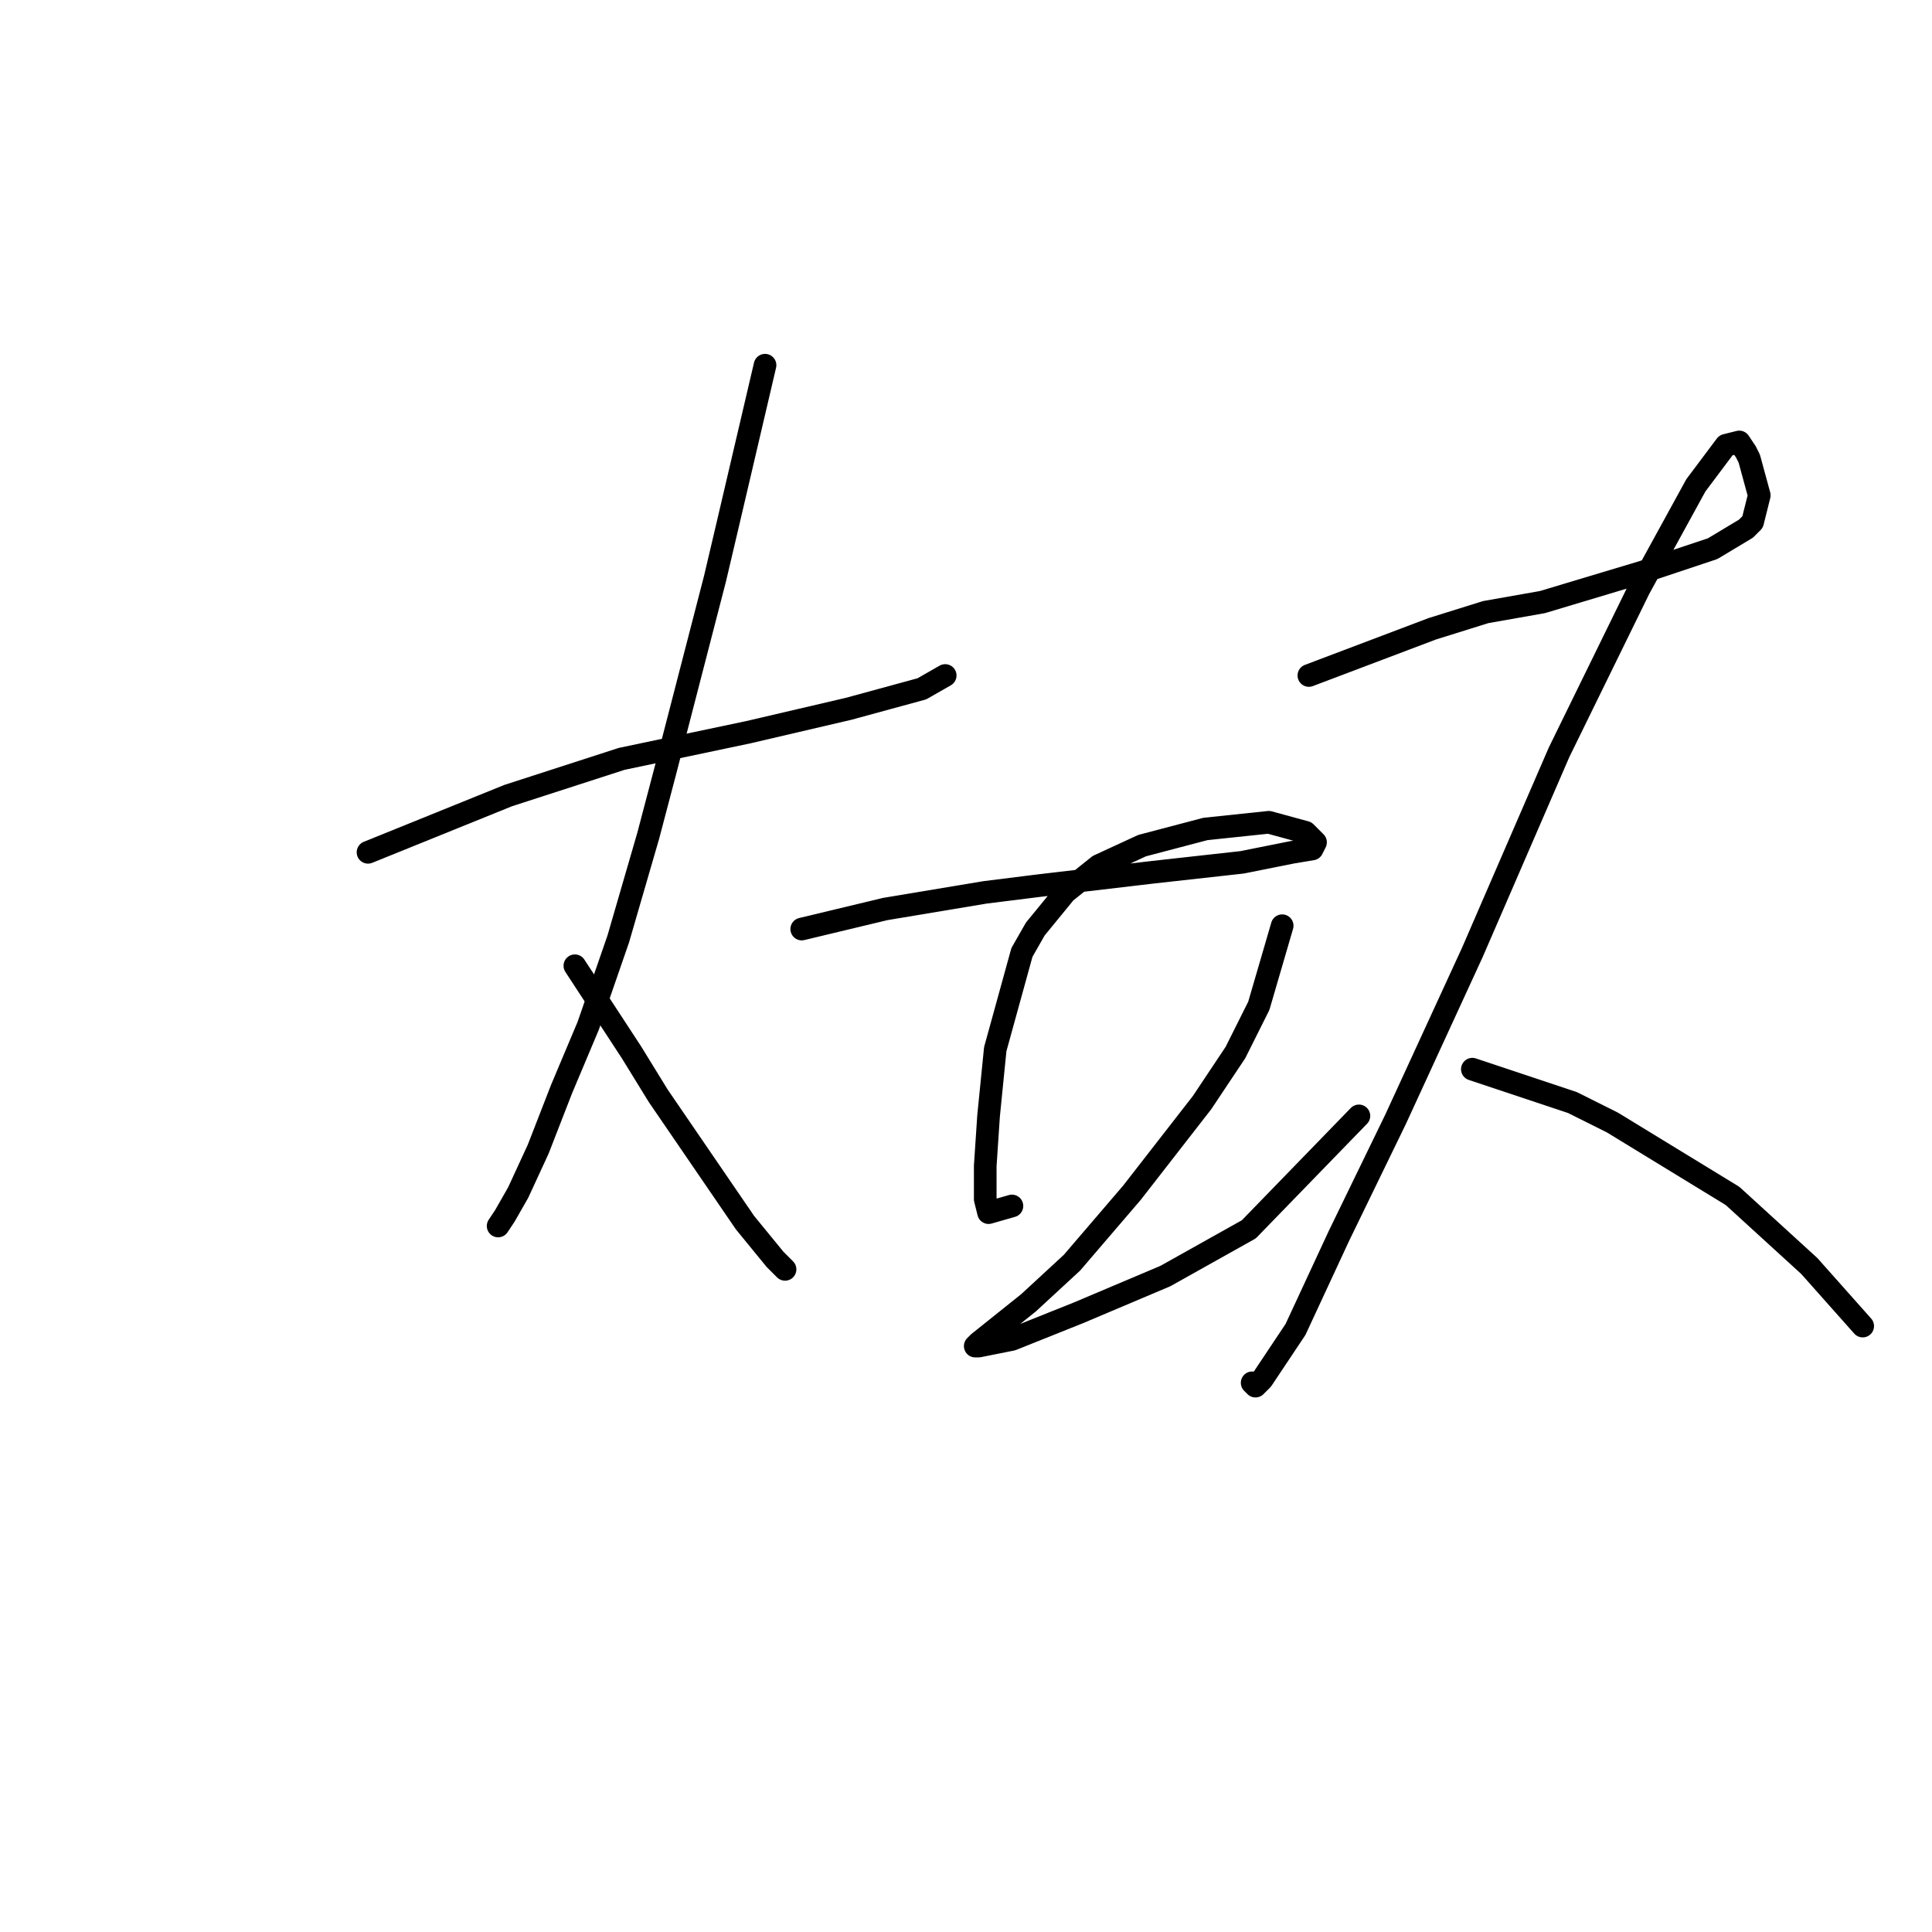 <?xml version="1.0" standalone="no"?>
    <svg width="256" height="256" xmlns="http://www.w3.org/2000/svg" version="1.1">
    <polyline stroke="black" stroke-width="3" stroke-linecap="round" fill="transparent" stroke-linejoin="round" points="48.763 112.936 67.331 105.421 82.362 100.558 99.161 97.021 112.423 93.926 122.149 91.274 125.244 89.506 125.244 89.506 " />
        <polyline stroke="black" stroke-width="3" stroke-linecap="round" fill="transparent" stroke-linejoin="round" points="101.371 48.392 96.508 69.17 94.74 76.685 88.109 102.326 85.898 110.726 81.919 124.43 77.941 135.925 74.404 144.324 71.309 152.282 68.657 158.029 66.888 161.124 66.004 162.45 66.004 162.45 " />
        <polyline stroke="black" stroke-width="3" stroke-linecap="round" fill="transparent" stroke-linejoin="round" points="76.172 127.967 83.688 139.461 87.224 145.208 98.719 162.008 102.697 166.871 104.024 168.197 104.024 168.197 " />
        <polyline stroke="black" stroke-width="3" stroke-linecap="round" fill="transparent" stroke-linejoin="round" points="106.234 123.104 117.286 120.452 130.549 118.241 137.622 117.357 152.653 115.589 164.59 114.262 171.221 112.936 173.873 112.494 174.315 111.61 172.989 110.284 168.126 108.957 159.727 109.842 151.327 112.052 145.58 114.705 141.159 118.241 137.18 123.104 135.412 126.199 131.875 139.019 130.991 147.861 130.549 154.492 130.549 158.913 130.991 160.682 134.086 159.797 134.086 159.797 " />
        <polyline stroke="black" stroke-width="3" stroke-linecap="round" fill="transparent" stroke-linejoin="round" points="169.895 122.662 166.8 133.272 163.705 139.461 159.285 146.093 150.001 158.029 142.043 167.313 136.296 172.618 131.875 176.155 129.665 177.923 129.223 178.365 129.665 178.365 134.086 177.481 142.927 173.944 154.422 169.081 165.474 162.892 180.063 147.861 180.063 147.861 " />
        <polyline stroke="black" stroke-width="3" stroke-linecap="round" fill="transparent" stroke-linejoin="round" points="173.431 89.506 189.788 83.316 196.862 81.106 204.377 79.78 217.64 75.801 226.924 72.706 231.345 70.054 232.229 69.17 233.113 65.633 231.787 60.77 231.345 59.886 230.46 58.56 228.692 59.002 224.713 64.307 217.198 78.011 206.588 99.674 195.094 126.199 184.926 148.303 177.41 163.776 171.663 176.155 167.242 182.786 166.358 183.67 165.916 183.228 165.916 183.228 " />
        <polyline stroke="black" stroke-width="3" stroke-linecap="round" fill="transparent" stroke-linejoin="round" points="195.094 141.672 208.356 146.093 213.661 148.745 229.576 158.471 239.744 167.755 246.818 175.712 246.818 175.712 " />
        </svg>